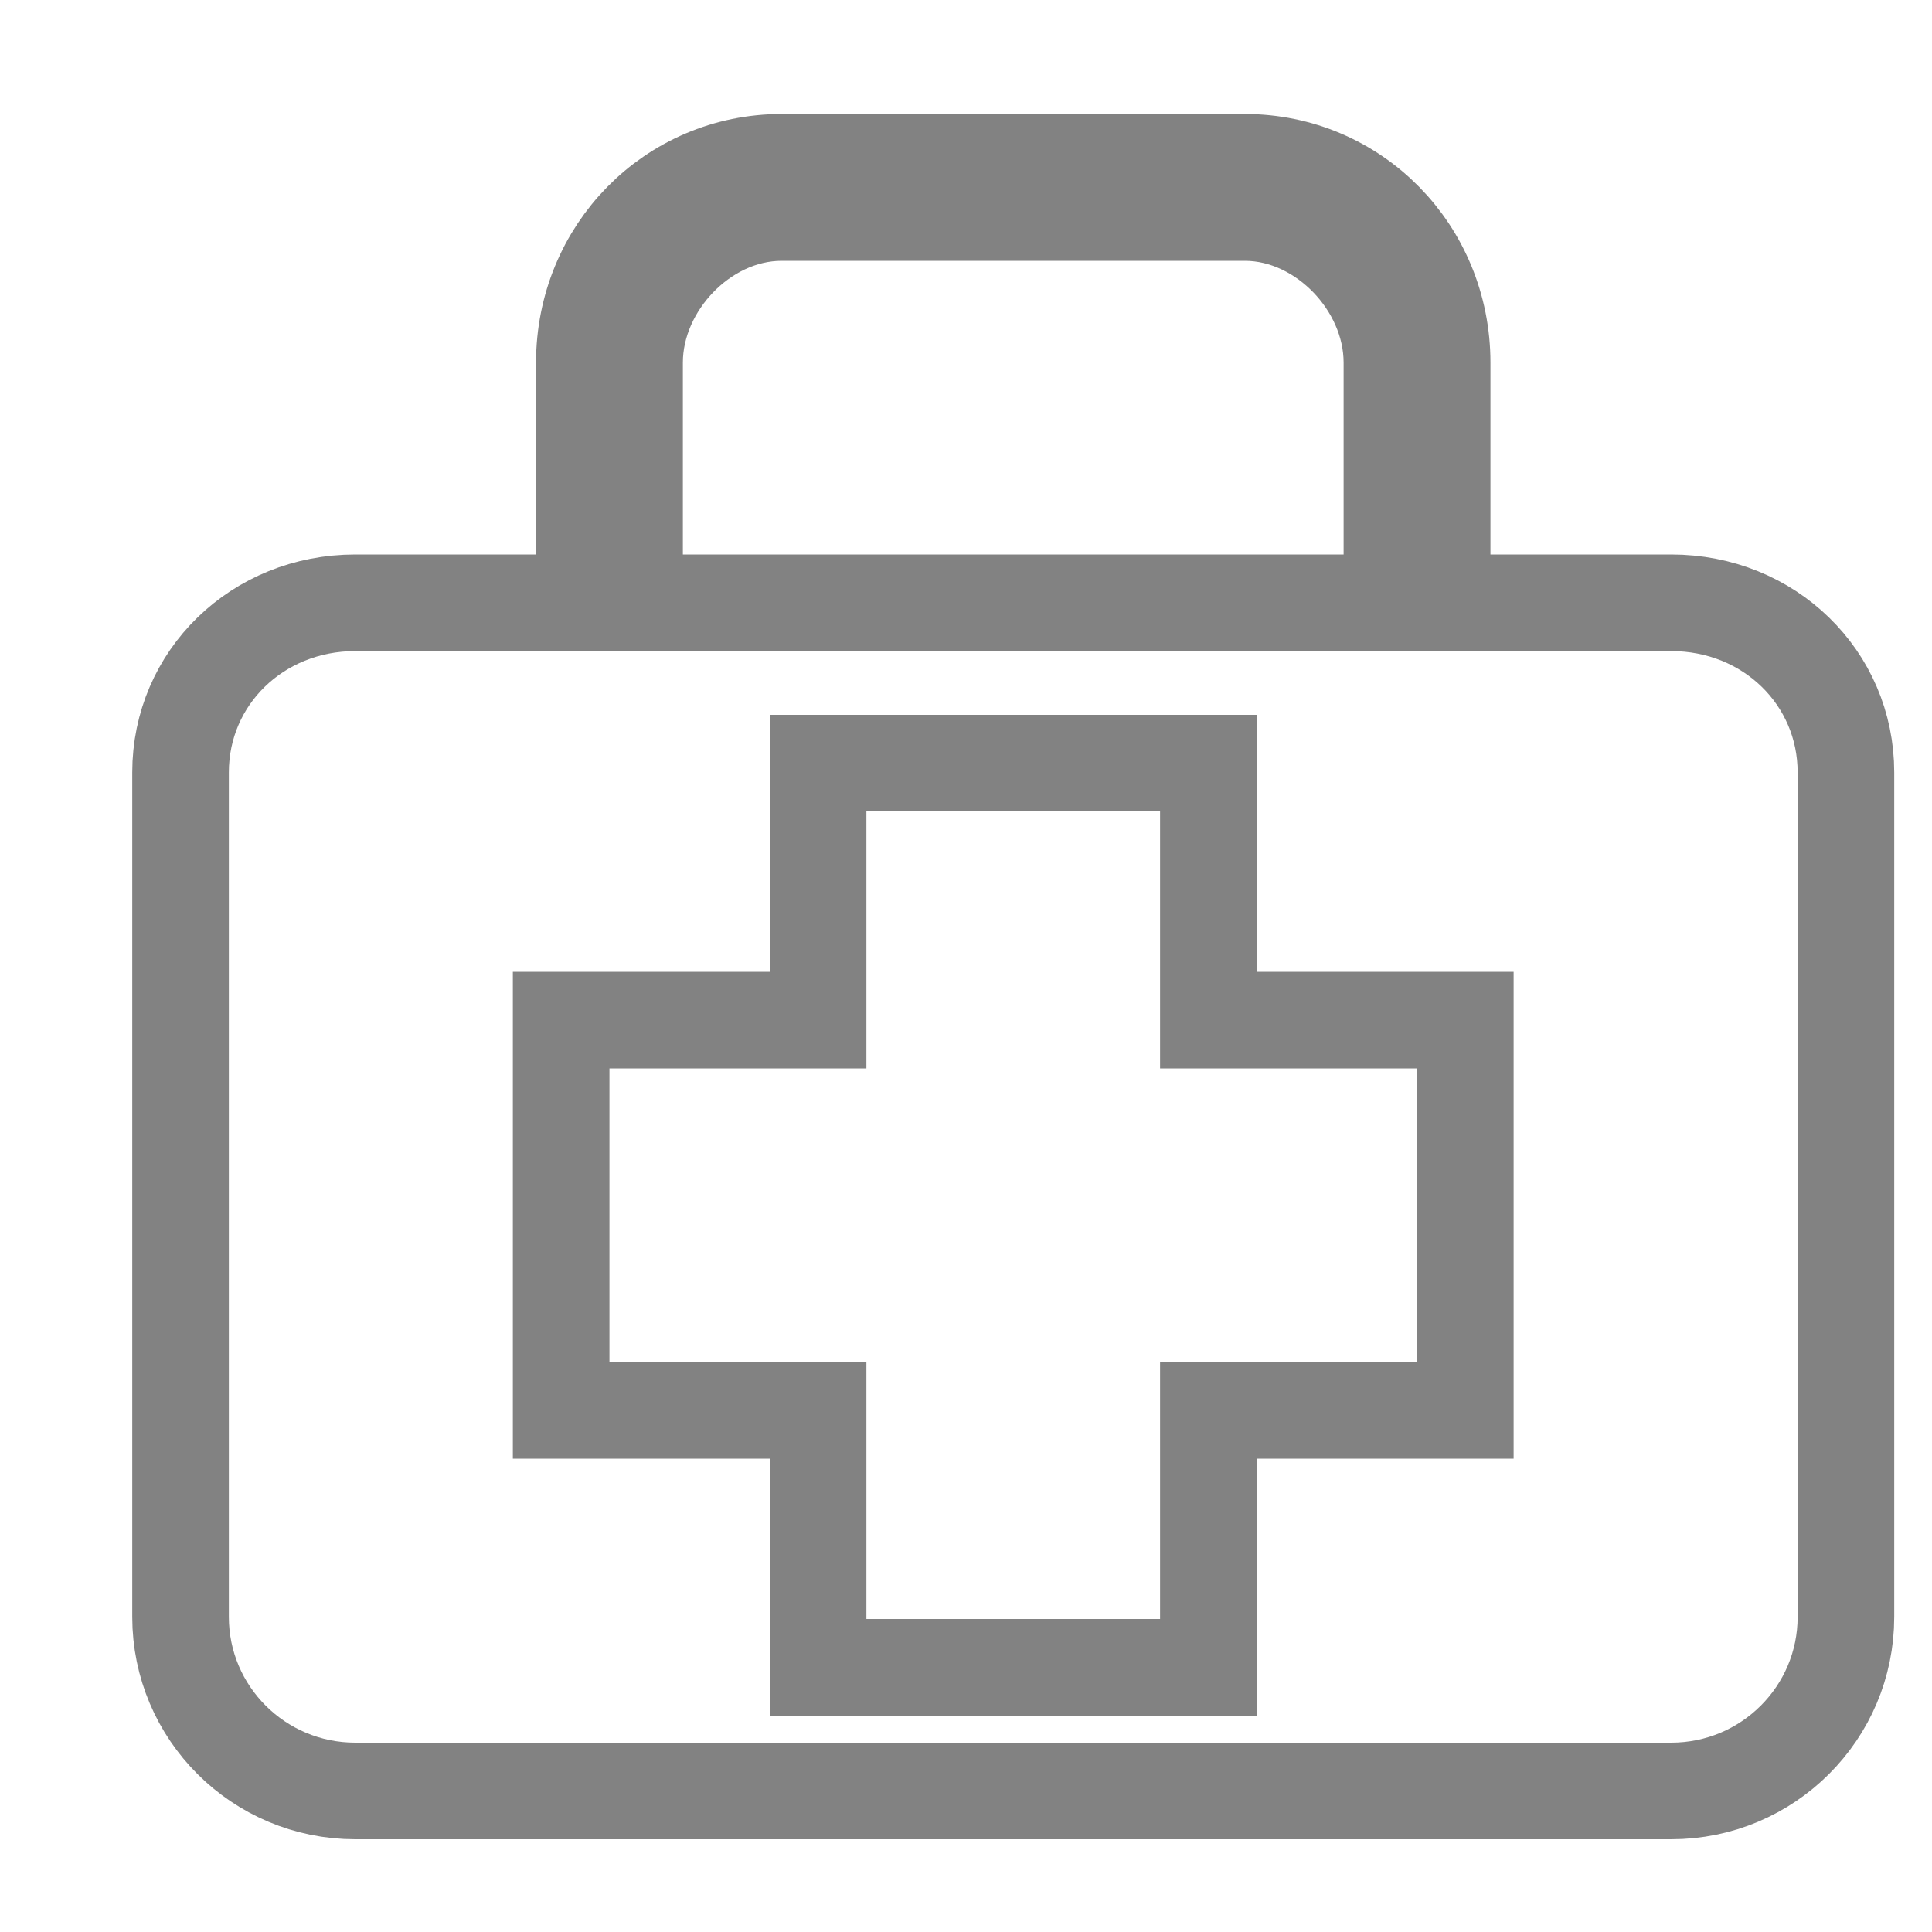 <svg width="20" height="20" viewBox="0 0 20 20" fill="none" xmlns="http://www.w3.org/2000/svg">
<g clip-path="url(#clip0_0_150)">
<path d="M14.929 5.74V6.24H15.429H17.3C18.314 6.24 19.109 7.015 19.109 7.996V16.738C19.109 17.732 18.301 18.54 17.3 18.54H3.678C2.677 18.54 1.869 17.732 1.869 16.738V7.996C1.869 7.015 2.664 6.24 3.678 6.24H5.549H6.049V5.74V3.754C6.049 2.602 6.953 1.68 8.093 1.68H12.885C14.025 1.68 14.929 2.602 14.929 3.754V5.74ZM13.909 6.24H14.409V5.74V3.754C14.409 3.337 14.22 2.954 13.957 2.681C13.694 2.408 13.315 2.2 12.885 2.2H8.093C7.663 2.2 7.284 2.407 7.021 2.681C6.758 2.954 6.569 3.337 6.569 3.754V5.74V6.24H7.069H13.909ZM14.669 14.6H15.169V14.1V11.06V10.56H14.669H12.509V8.4V7.9H12.009H8.969H8.469V8.4V10.56H6.309H5.809V11.06V14.1V14.6H6.309H8.469V16.76V17.26H8.969H12.009H12.509V16.76V14.6H14.669Z" stroke="#828282"/>
</g>
<defs>
<clipPath id="clip0_0_150">
<rect width="19" height="19" fill="white" transform="translate(0.989 0.8)"/>
</clipPath>
</defs>
</svg>
